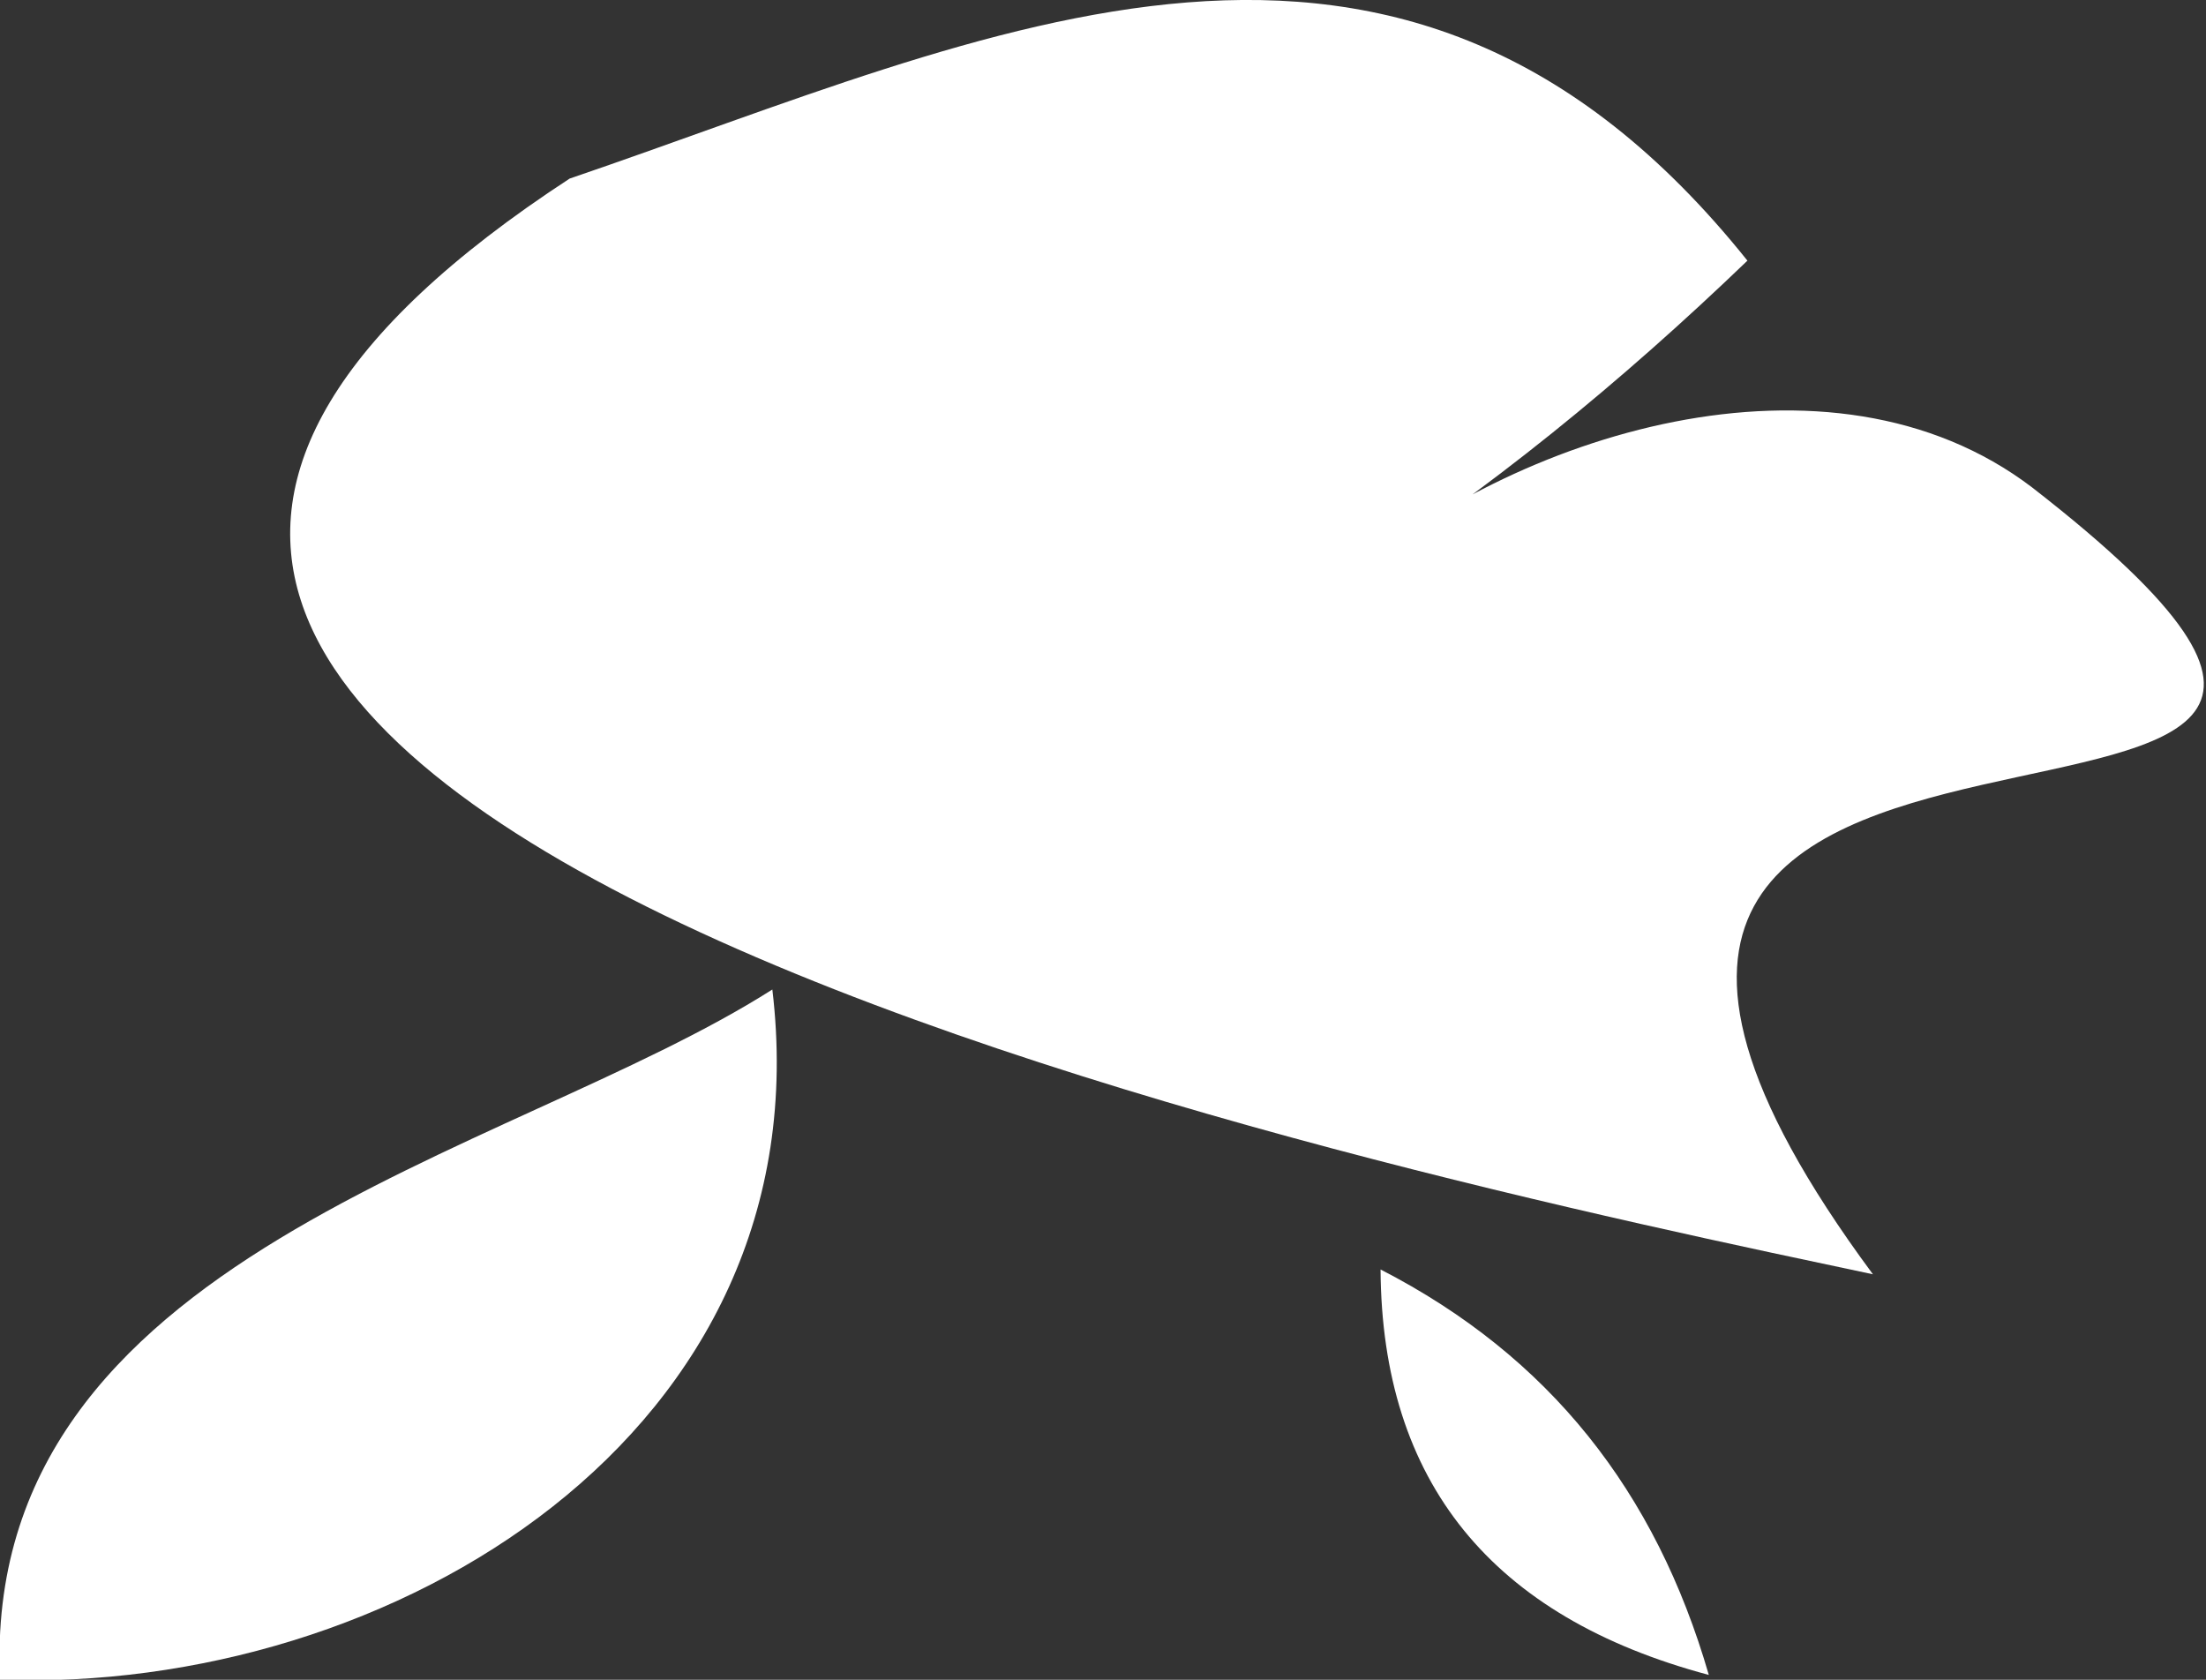 <?xml version="1.0" encoding="UTF-8" standalone="no"?>
<!-- Created with Inkscape (http://www.inkscape.org/) -->

<svg
   xmlns:dc="http://purl.org/dc/elements/1.1/"
   xmlns:cc="http://creativecommons.org/ns#"
   xmlns:rdf="http://www.w3.org/1999/02/22-rdf-syntax-ns#"
   xmlns:svg="http://www.w3.org/2000/svg"
   xmlns="http://www.w3.org/2000/svg"
   xmlns:sodipodi="http://sodipodi.sourceforge.net/DTD/sodipodi-0.dtd"
   xmlns:inkscape="http://www.inkscape.org/namespaces/inkscape"
   width="0.457mm"
   height="0.348mm"
   viewBox="0 0 0.457 0.348"
   version="1.1"
   id="svg2687"
   inkscape:version="0.92.4 (5da689c313, 2019-01-14)"
   sodipodi:docname="hong_kong.svg">
  <rect x="0" y="0" width="0.457" height="0.348" fill="#333333" stroke="none"/>
  <defs
     id="defs2681" />
  <sodipodi:namedview
     id="base"
     pagecolor="#ffffff"
     bordercolor="#666666"
     borderopacity="1.0"
     inkscape:pageopacity="0.0"
     inkscape:pageshadow="2"
     inkscape:zoom="11.2"
     inkscape:cx="18.932296"
     inkscape:cy="-2.4401226"
     inkscape:document-units="mm"
     inkscape:current-layer="layer1"
     showgrid="false"
     inkscape:window-width="1920"
     inkscape:window-height="1017"
     inkscape:window-x="-8"
     inkscape:window-y="-8"
     inkscape:window-maximized="1" />
  <g
     inkscape:label="Layer 1"
     inkscape:groupmode="layer"
     id="layer1"
     transform="translate(-71.82,-61.829)">
    <path
       style="fill:#ffffff;stroke-width:0.265"
       inkscape:connector-curvature="0"
       id="path2760"
       d="m 72.106,62.092 c 2.64e-4,0.044 0.023,0.072 0.068,0.084 -0.011,-0.038 -0.033,-0.066 -0.068,-0.084 z" />
    <path
       style="fill:#ffffff;stroke-width:0.265"
       inkscape:connector-curvature="0"
       id="path2762"
       d="m 71.82,62.177 c -0.004,-0.088 0.105,-0.108 0.16,-0.143 0.011,0.092 -0.079,0.146 -0.16,0.143 z" />
    <path
       style="fill:#ffffff;stroke-width:0.265"
       inkscape:connector-curvature="0"
       id="path2764"
       d="m 71.938,61.866 c 0.088,-0.03 0.172,-0.073 0.244,0.017 -0.026,0.025 -0.054,0.048 -0.084,0.067 0.035,-0.031 0.101,-0.052 0.143,-0.02 0.13,0.101 -0.147,0.009 -0.033,0.163 -0.099,-0.021 -0.469,-0.097 -0.27,-0.227 z" />
  </g>
</svg>
